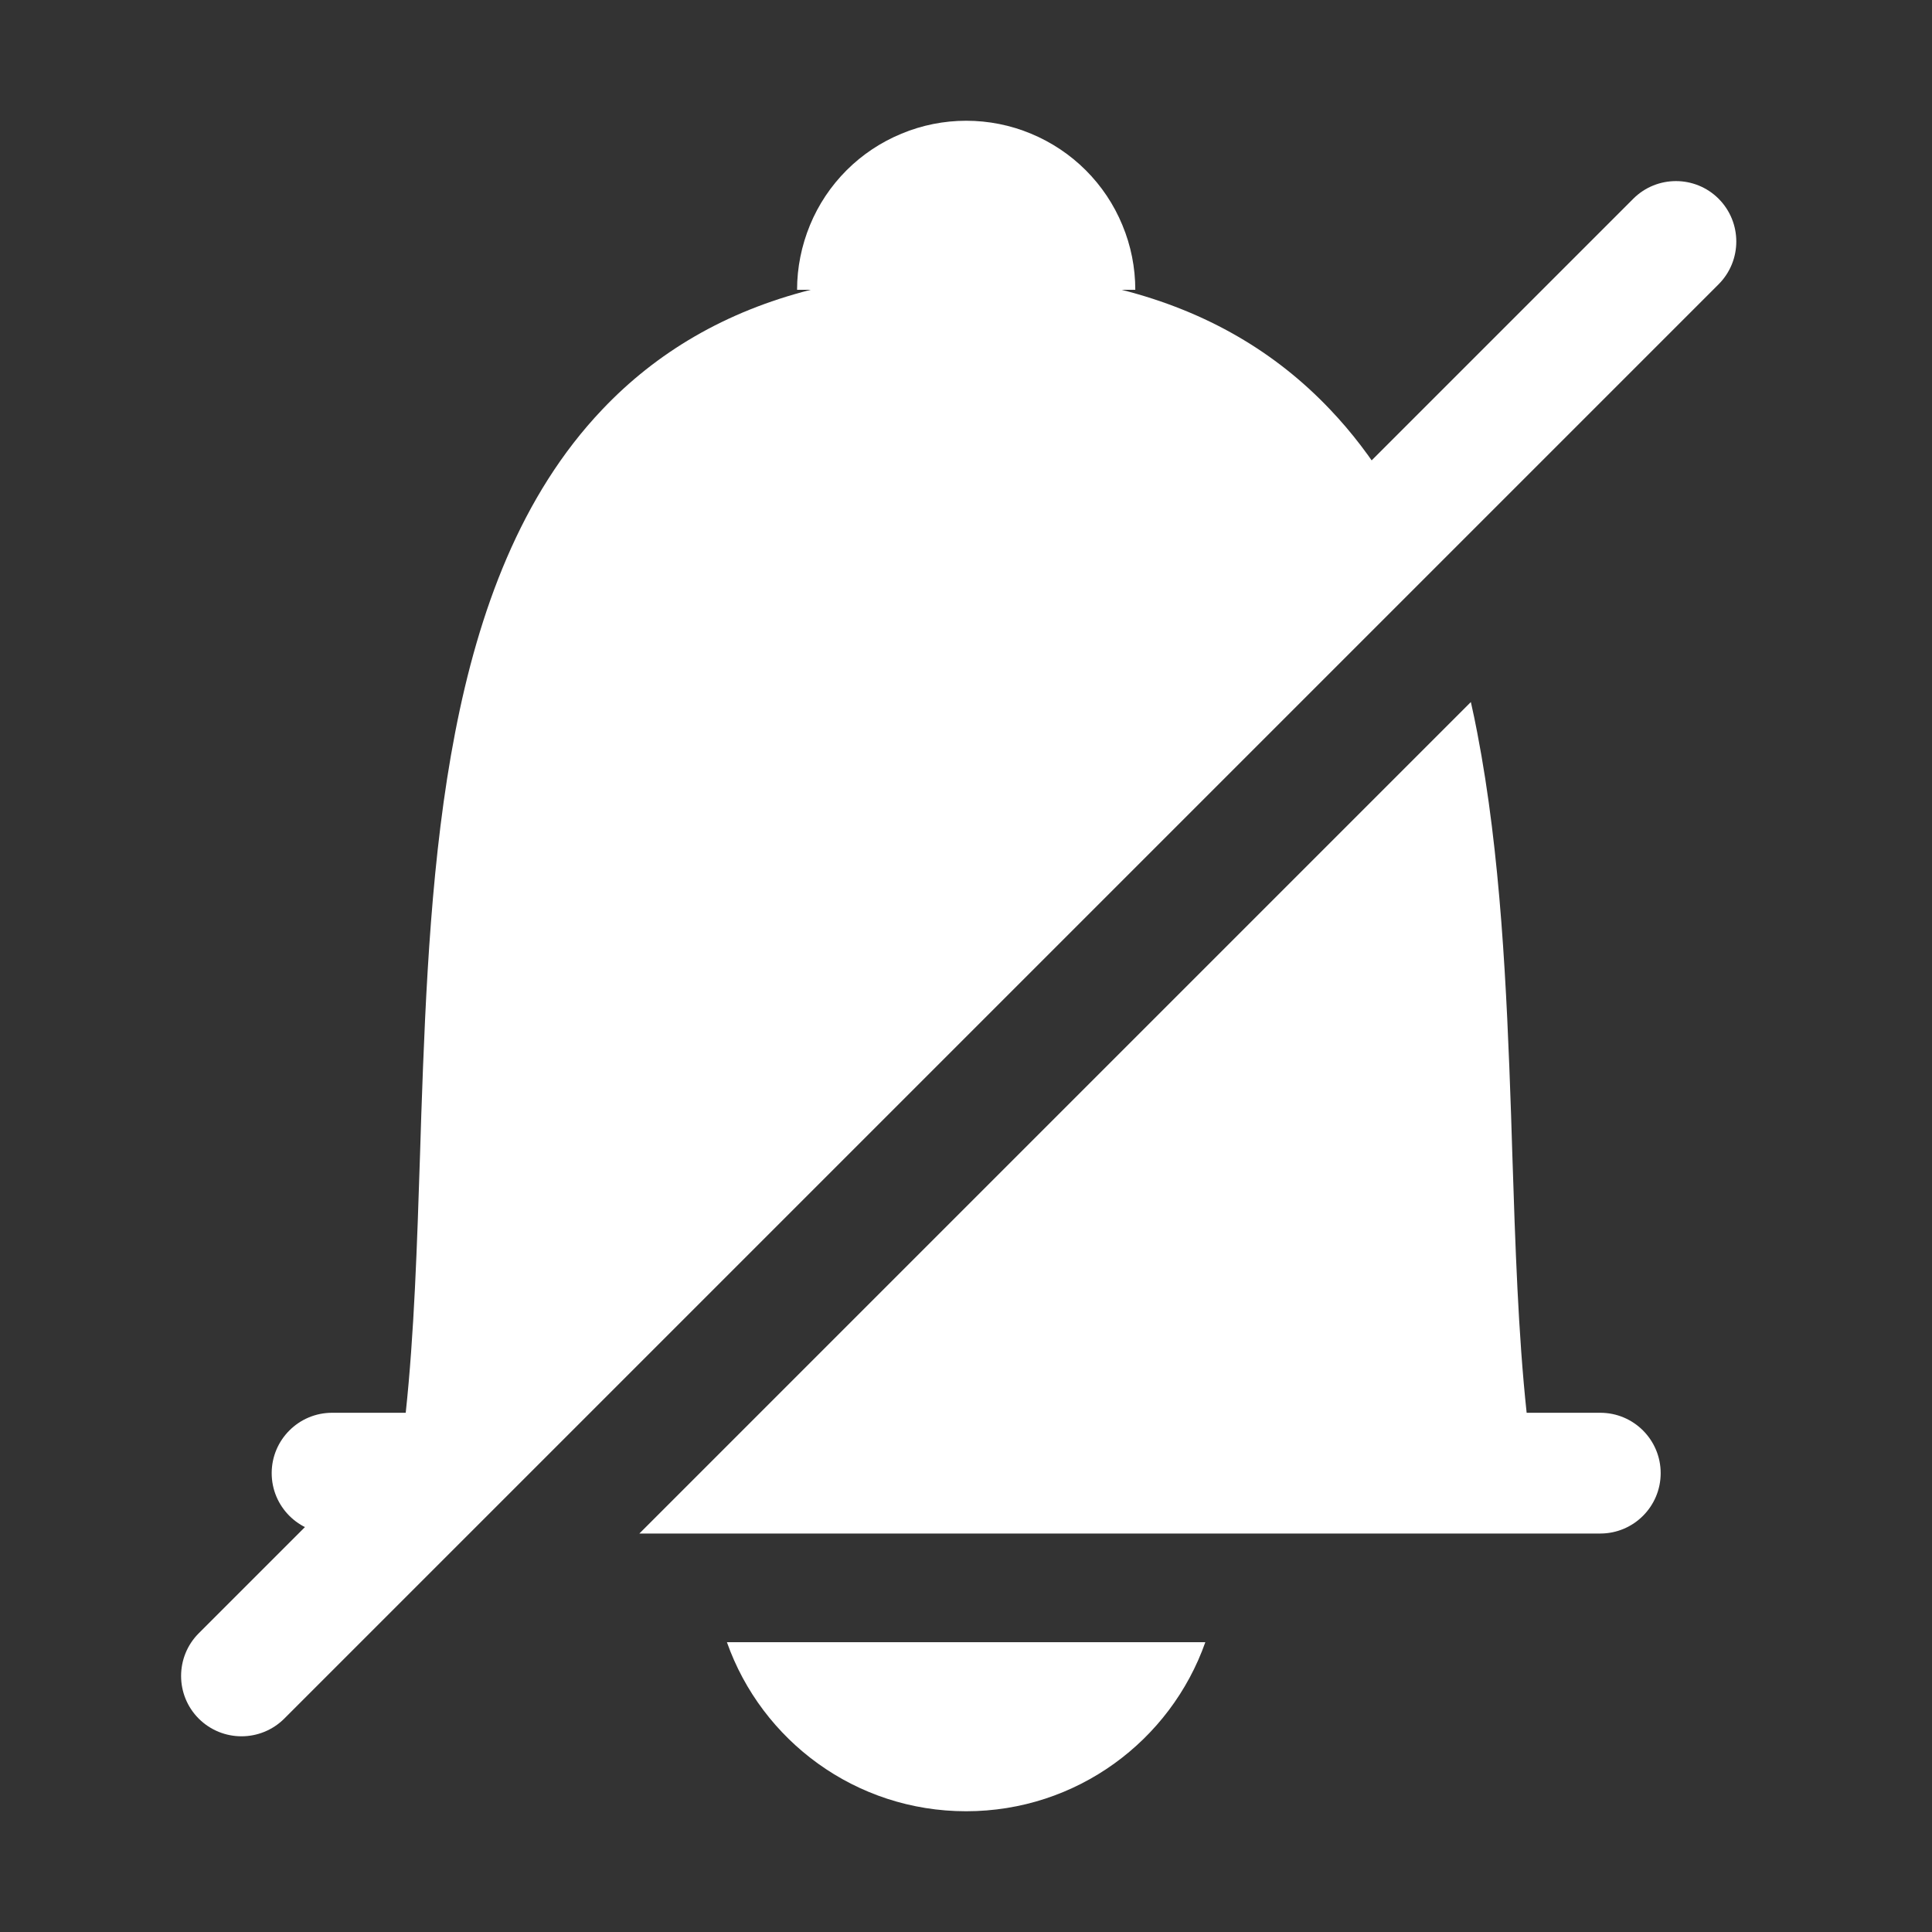 <svg width="16" height="16" viewBox="0 0 16 16" fill="none" xmlns="http://www.w3.org/2000/svg">
<rect x="0" y="0" width="16" height="16" fill="#333333" stroke="none"/>
<path fill-rule="evenodd" clip-rule="evenodd" d="M9.295 1.864C9.366 2.034 9.402 2.216 9.402 2.4H9.289C9.997 2.58 10.566 2.918 11.014 3.39C11.38 3.774 11.65 4.232 11.851 4.73L3.881 12.7H2.75C2.474 12.7 2.25 12.476 2.25 12.2C2.25 11.924 2.474 11.7 2.75 11.7H3.36C3.43 11.047 3.454 10.319 3.479 9.547L3.489 9.23C3.525 8.183 3.574 7.074 3.769 6.068C3.963 5.064 4.311 4.102 4.989 3.39C5.437 2.918 6.006 2.58 6.714 2.4H6.601C6.601 2.216 6.638 2.034 6.708 1.864C6.778 1.694 6.881 1.54 7.011 1.41C7.141 1.28 7.296 1.177 7.466 1.107C7.636 1.036 7.818 1 8.002 1C8.186 1 8.368 1.036 8.538 1.107C8.707 1.177 8.862 1.28 8.992 1.41C9.122 1.54 9.225 1.694 9.295 1.864ZM5.295 12.7H13.253C13.529 12.7 13.753 12.476 13.753 12.2C13.753 11.924 13.529 11.7 13.253 11.7H12.643C12.573 11.047 12.549 10.319 12.524 9.547L12.514 9.23C12.478 8.183 12.428 7.074 12.234 6.068C12.218 5.983 12.2 5.898 12.181 5.814L5.295 12.7ZM6.02 13.6C6.308 14.416 7.086 15 8.001 15C8.916 15 9.694 14.416 9.982 13.6H6.02Z" fill="white"/>
<path fill-rule="evenodd" clip-rule="evenodd" d="M14.233 1.646C14.428 1.842 14.428 2.158 14.233 2.354L2.354 14.233C2.158 14.428 1.842 14.428 1.646 14.233C1.451 14.038 1.451 13.721 1.646 13.526L13.526 1.646C13.721 1.451 14.038 1.451 14.233 1.646Z" fill="white"/>
</svg>
